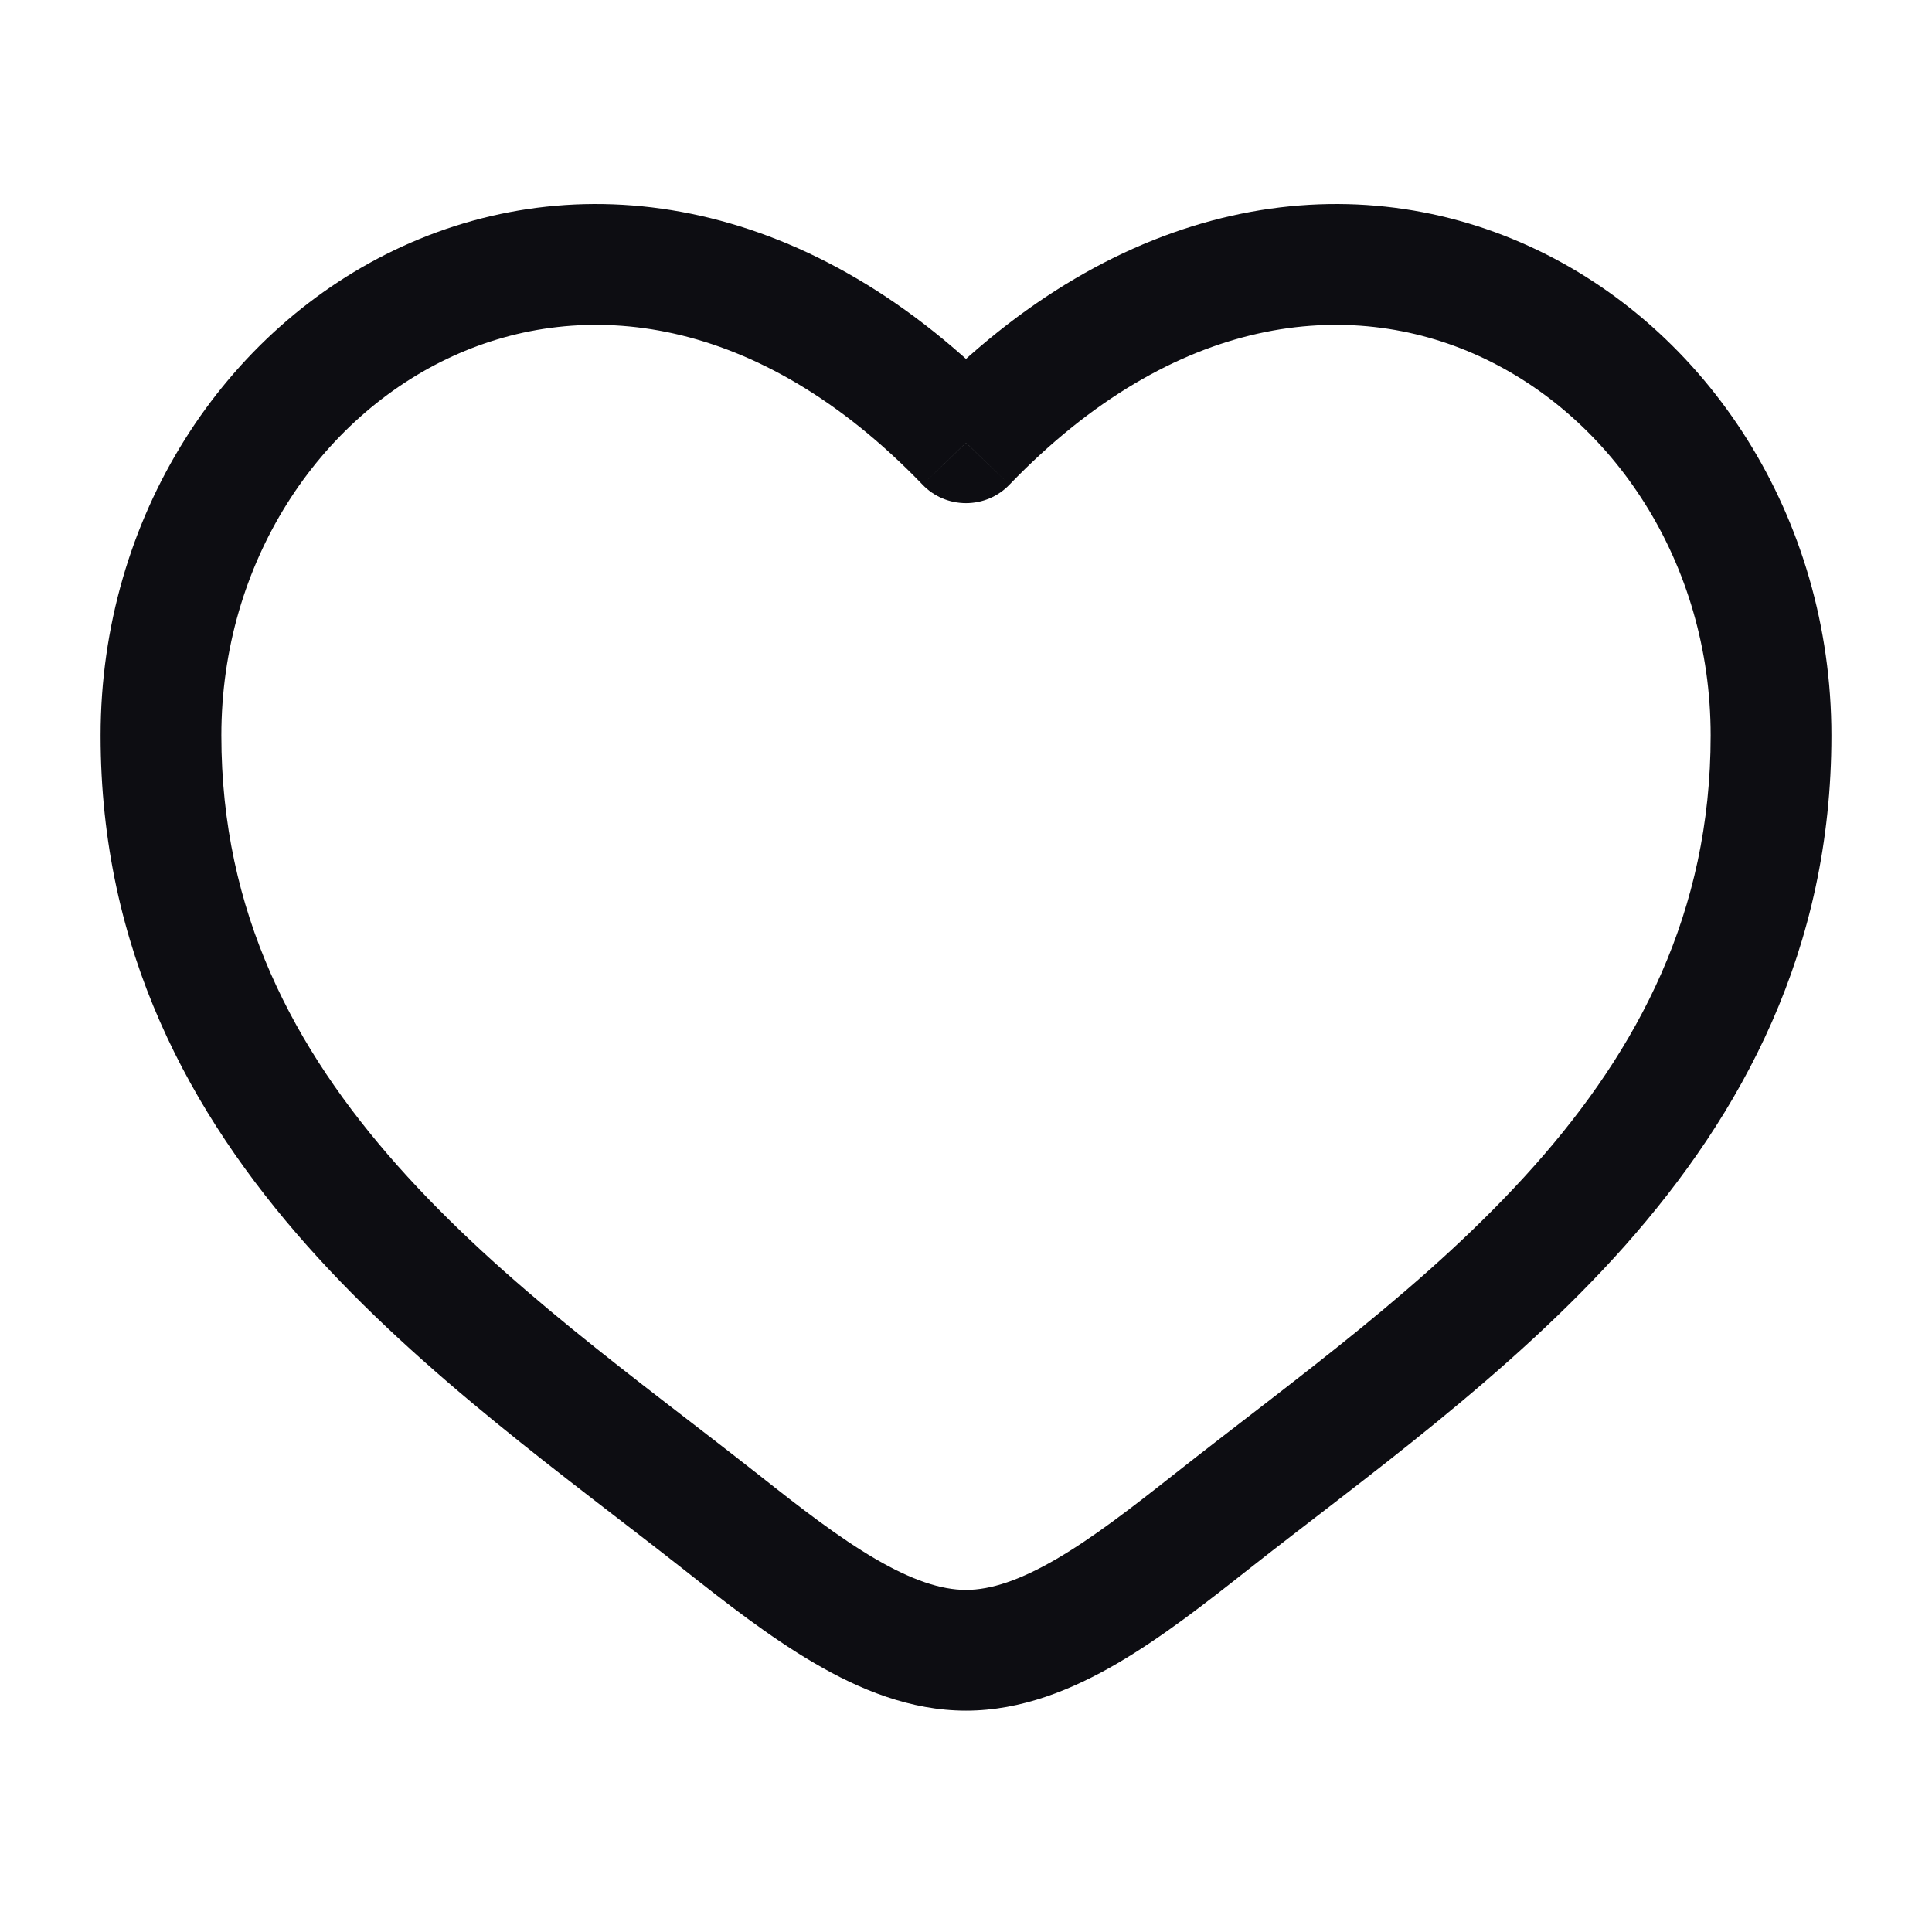 <svg width="14" height="14" viewBox="0 0 14 14" fill="none" xmlns="http://www.w3.org/2000/svg">
<path d="M5.228 11.031L5.499 10.688L5.228 11.031ZM7 3.209L6.685 3.512C6.767 3.598 6.881 3.646 7 3.646C7.119 3.646 7.233 3.598 7.315 3.512L7 3.209ZM8.772 11.031L9.043 11.375L8.772 11.031ZM5.499 10.688C4.614 9.991 3.648 9.31 2.881 8.447C2.129 7.6 1.604 6.612 1.604 5.33H0.729C0.729 6.885 1.377 8.071 2.227 9.028C3.061 9.967 4.125 10.719 4.957 11.375L5.499 10.688ZM1.604 5.33C1.604 4.075 2.313 3.023 3.281 2.581C4.221 2.151 5.484 2.265 6.685 3.512L7.315 2.905C5.891 1.425 4.237 1.182 2.917 1.785C1.625 2.376 0.729 3.748 0.729 5.33H1.604ZM4.957 11.375C5.256 11.611 5.576 11.862 5.902 12.052C6.226 12.242 6.597 12.396 7 12.396V11.521C6.819 11.521 6.607 11.45 6.343 11.296C6.079 11.142 5.805 10.93 5.499 10.688L4.957 11.375ZM9.043 11.375C9.875 10.719 10.939 9.967 11.774 9.028C12.623 8.071 13.271 6.885 13.271 5.33H12.396C12.396 6.612 11.871 7.6 11.119 8.447C10.352 9.31 9.386 9.991 8.502 10.688L9.043 11.375ZM13.271 5.33C13.271 3.748 12.376 2.376 11.083 1.785C9.763 1.182 8.109 1.425 6.685 2.905L7.315 3.512C8.516 2.265 9.779 2.151 10.719 2.581C11.687 3.023 12.396 4.075 12.396 5.33H13.271ZM8.502 10.688C8.195 10.93 7.921 11.142 7.657 11.296C7.393 11.45 7.181 11.521 7 11.521V12.396C7.403 12.396 7.774 12.242 8.099 12.052C8.424 11.862 8.744 11.611 9.043 11.375L8.502 10.688Z" fill="#0D0D12"/>
</svg>

